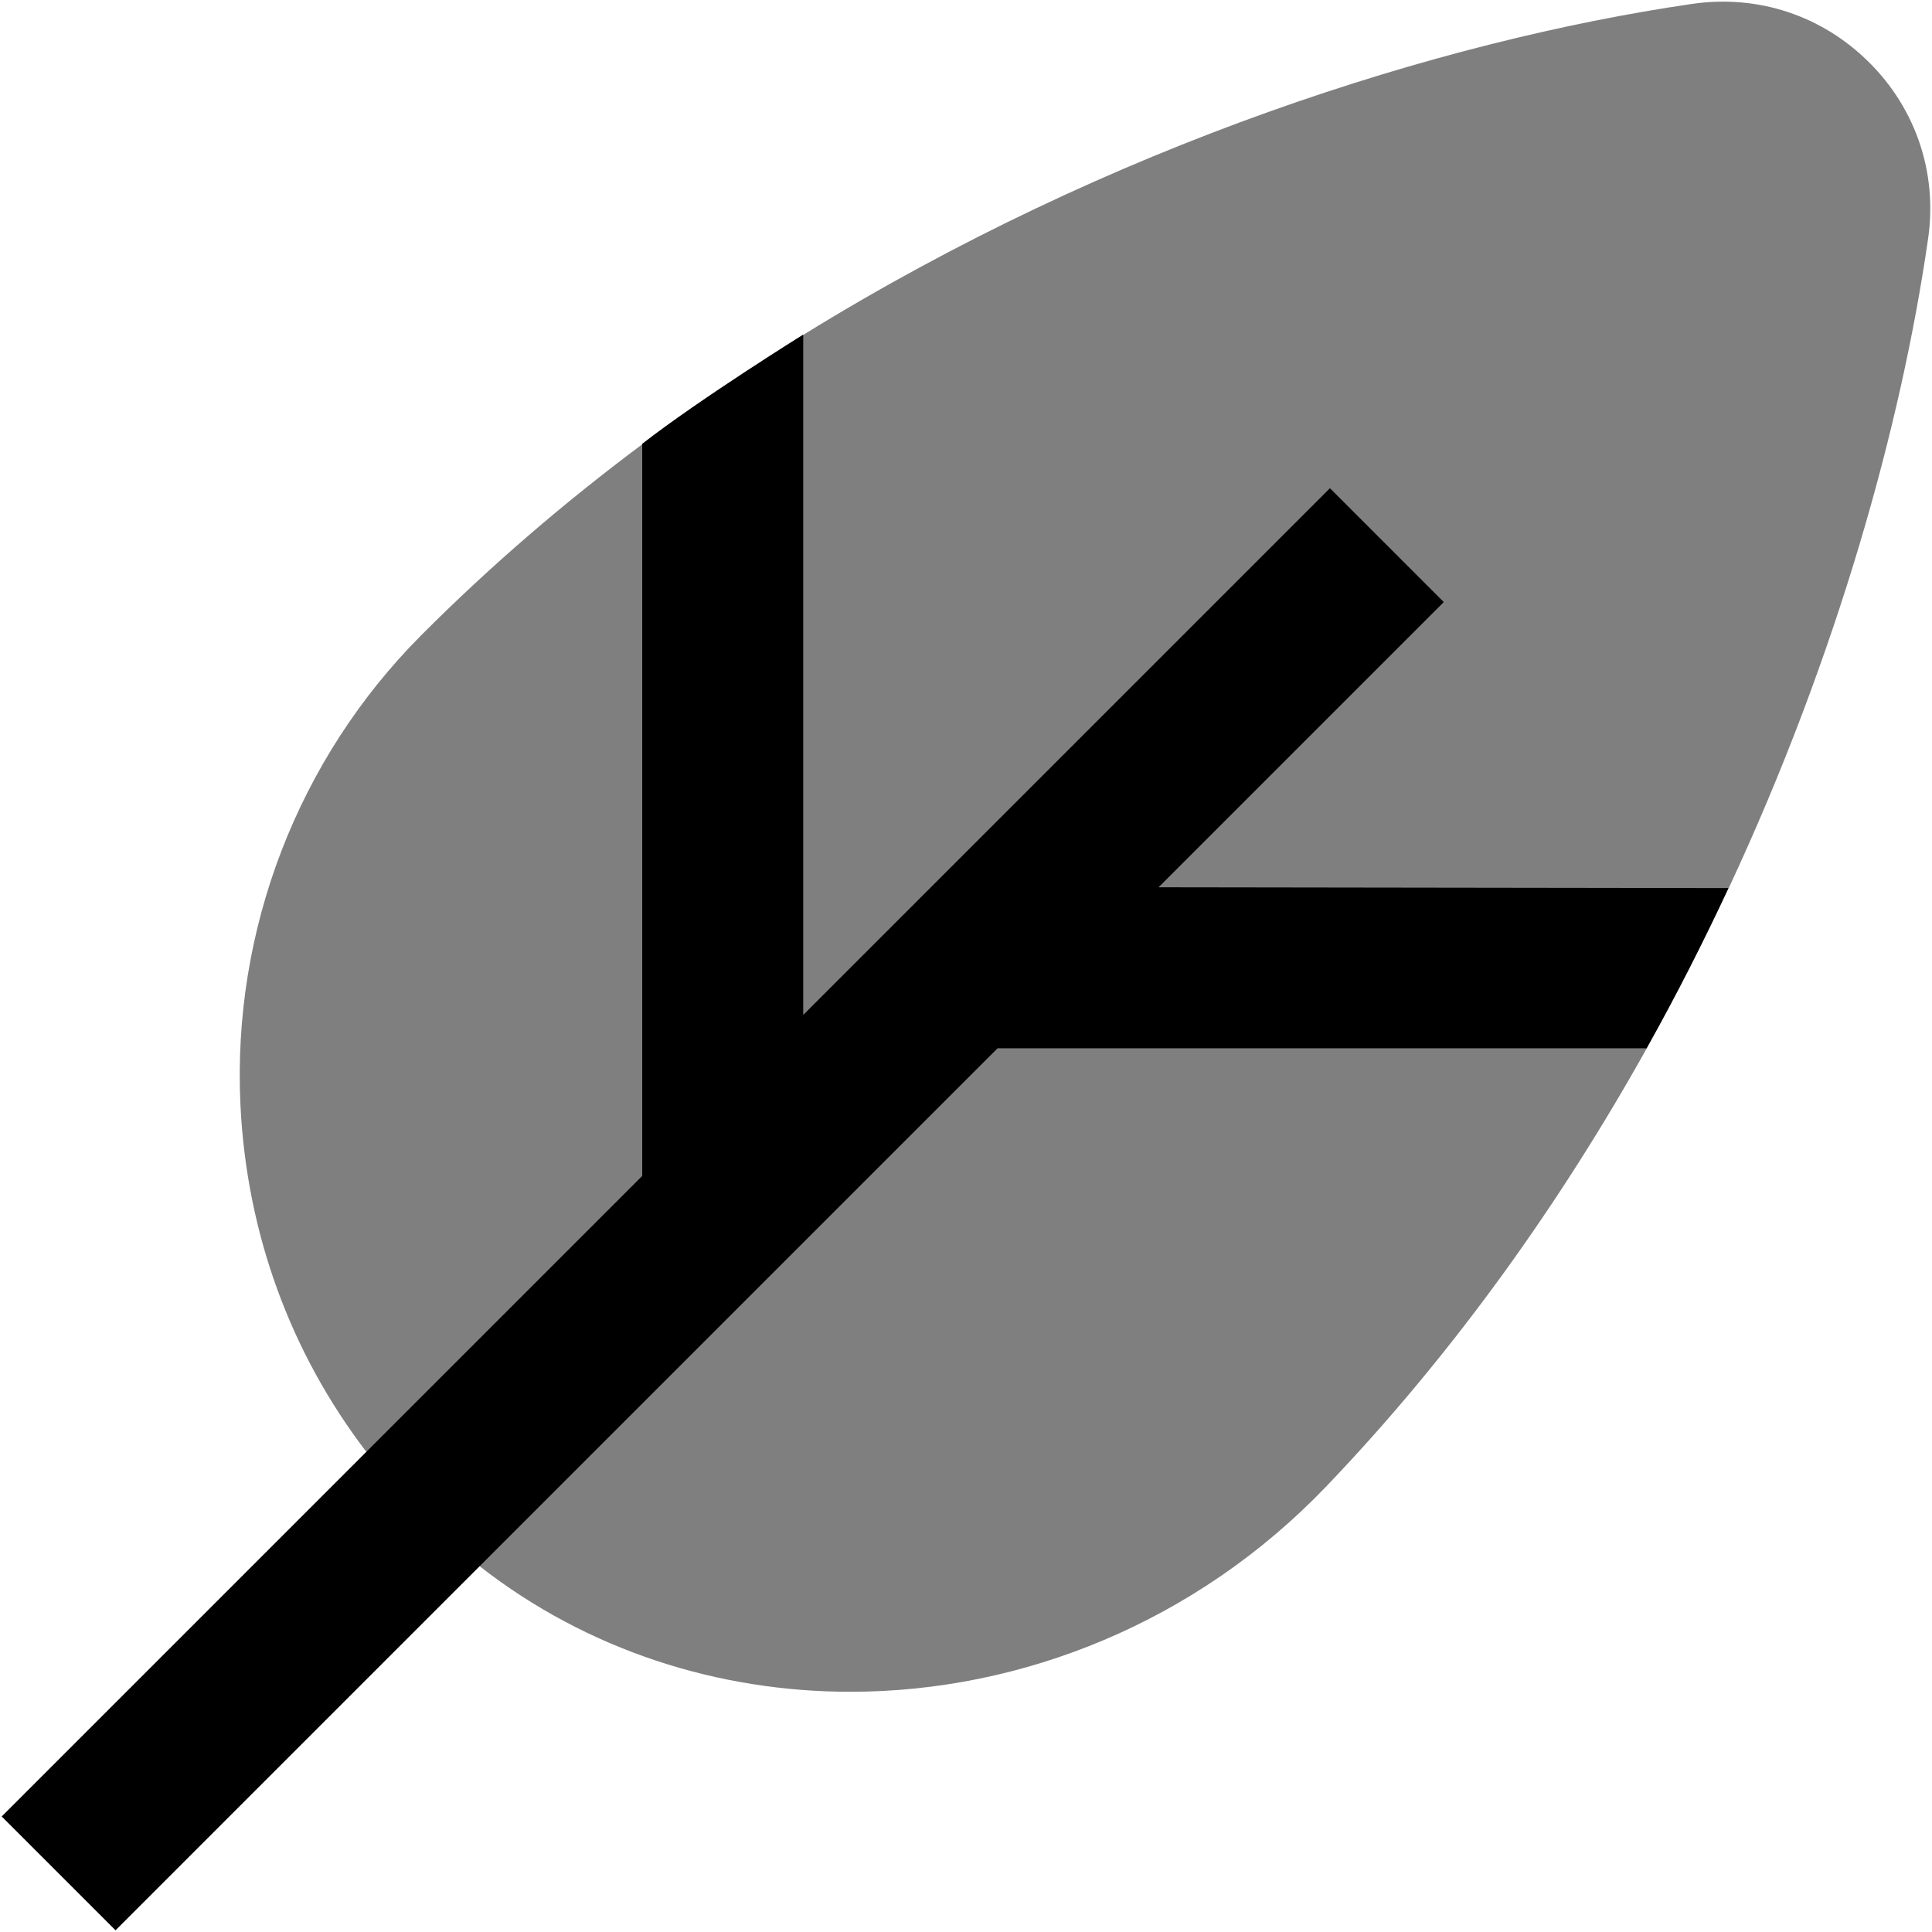 <svg id="Layer_1" viewBox="0 0 24 24" xmlns="http://www.w3.org/2000/svg" data-name="Layer 1"><g opacity=".5"><path d="m23.223.779c-.583-.583-1.381-.851-2.206-.73-3.129.456-7.228 1.755-11.037 4.11l-.839 1.487-1.16-.129c-.958.715-1.882 1.505-2.747 2.373-1.533 1.537-2.352 3.665-2.247 5.837.077 1.593.621 3.075 1.563 4.307l1.327.274.082 1.149c1.341 1.046 2.963 1.559 4.605 1.559 2.135 0 4.3-.867 5.913-2.553 1.596-1.668 2.914-3.533 3.98-5.441l-.529-.945 1.549-1.049c1.348-2.891 2.143-5.757 2.475-8.066.116-.809-.149-1.604-.729-2.183z"/></g><path d="m14.392 11.022 3.543-3.543-1.414-1.414-6.543 6.543v-8.452s-1.282.798-2 1.357v9.095l-3.422 3.422-4.535 4.535 1.414 1.414 4.534-4.534 6.423-6.423h8.064c.372-.665.705-1.322 1.017-1.99z"/></svg>